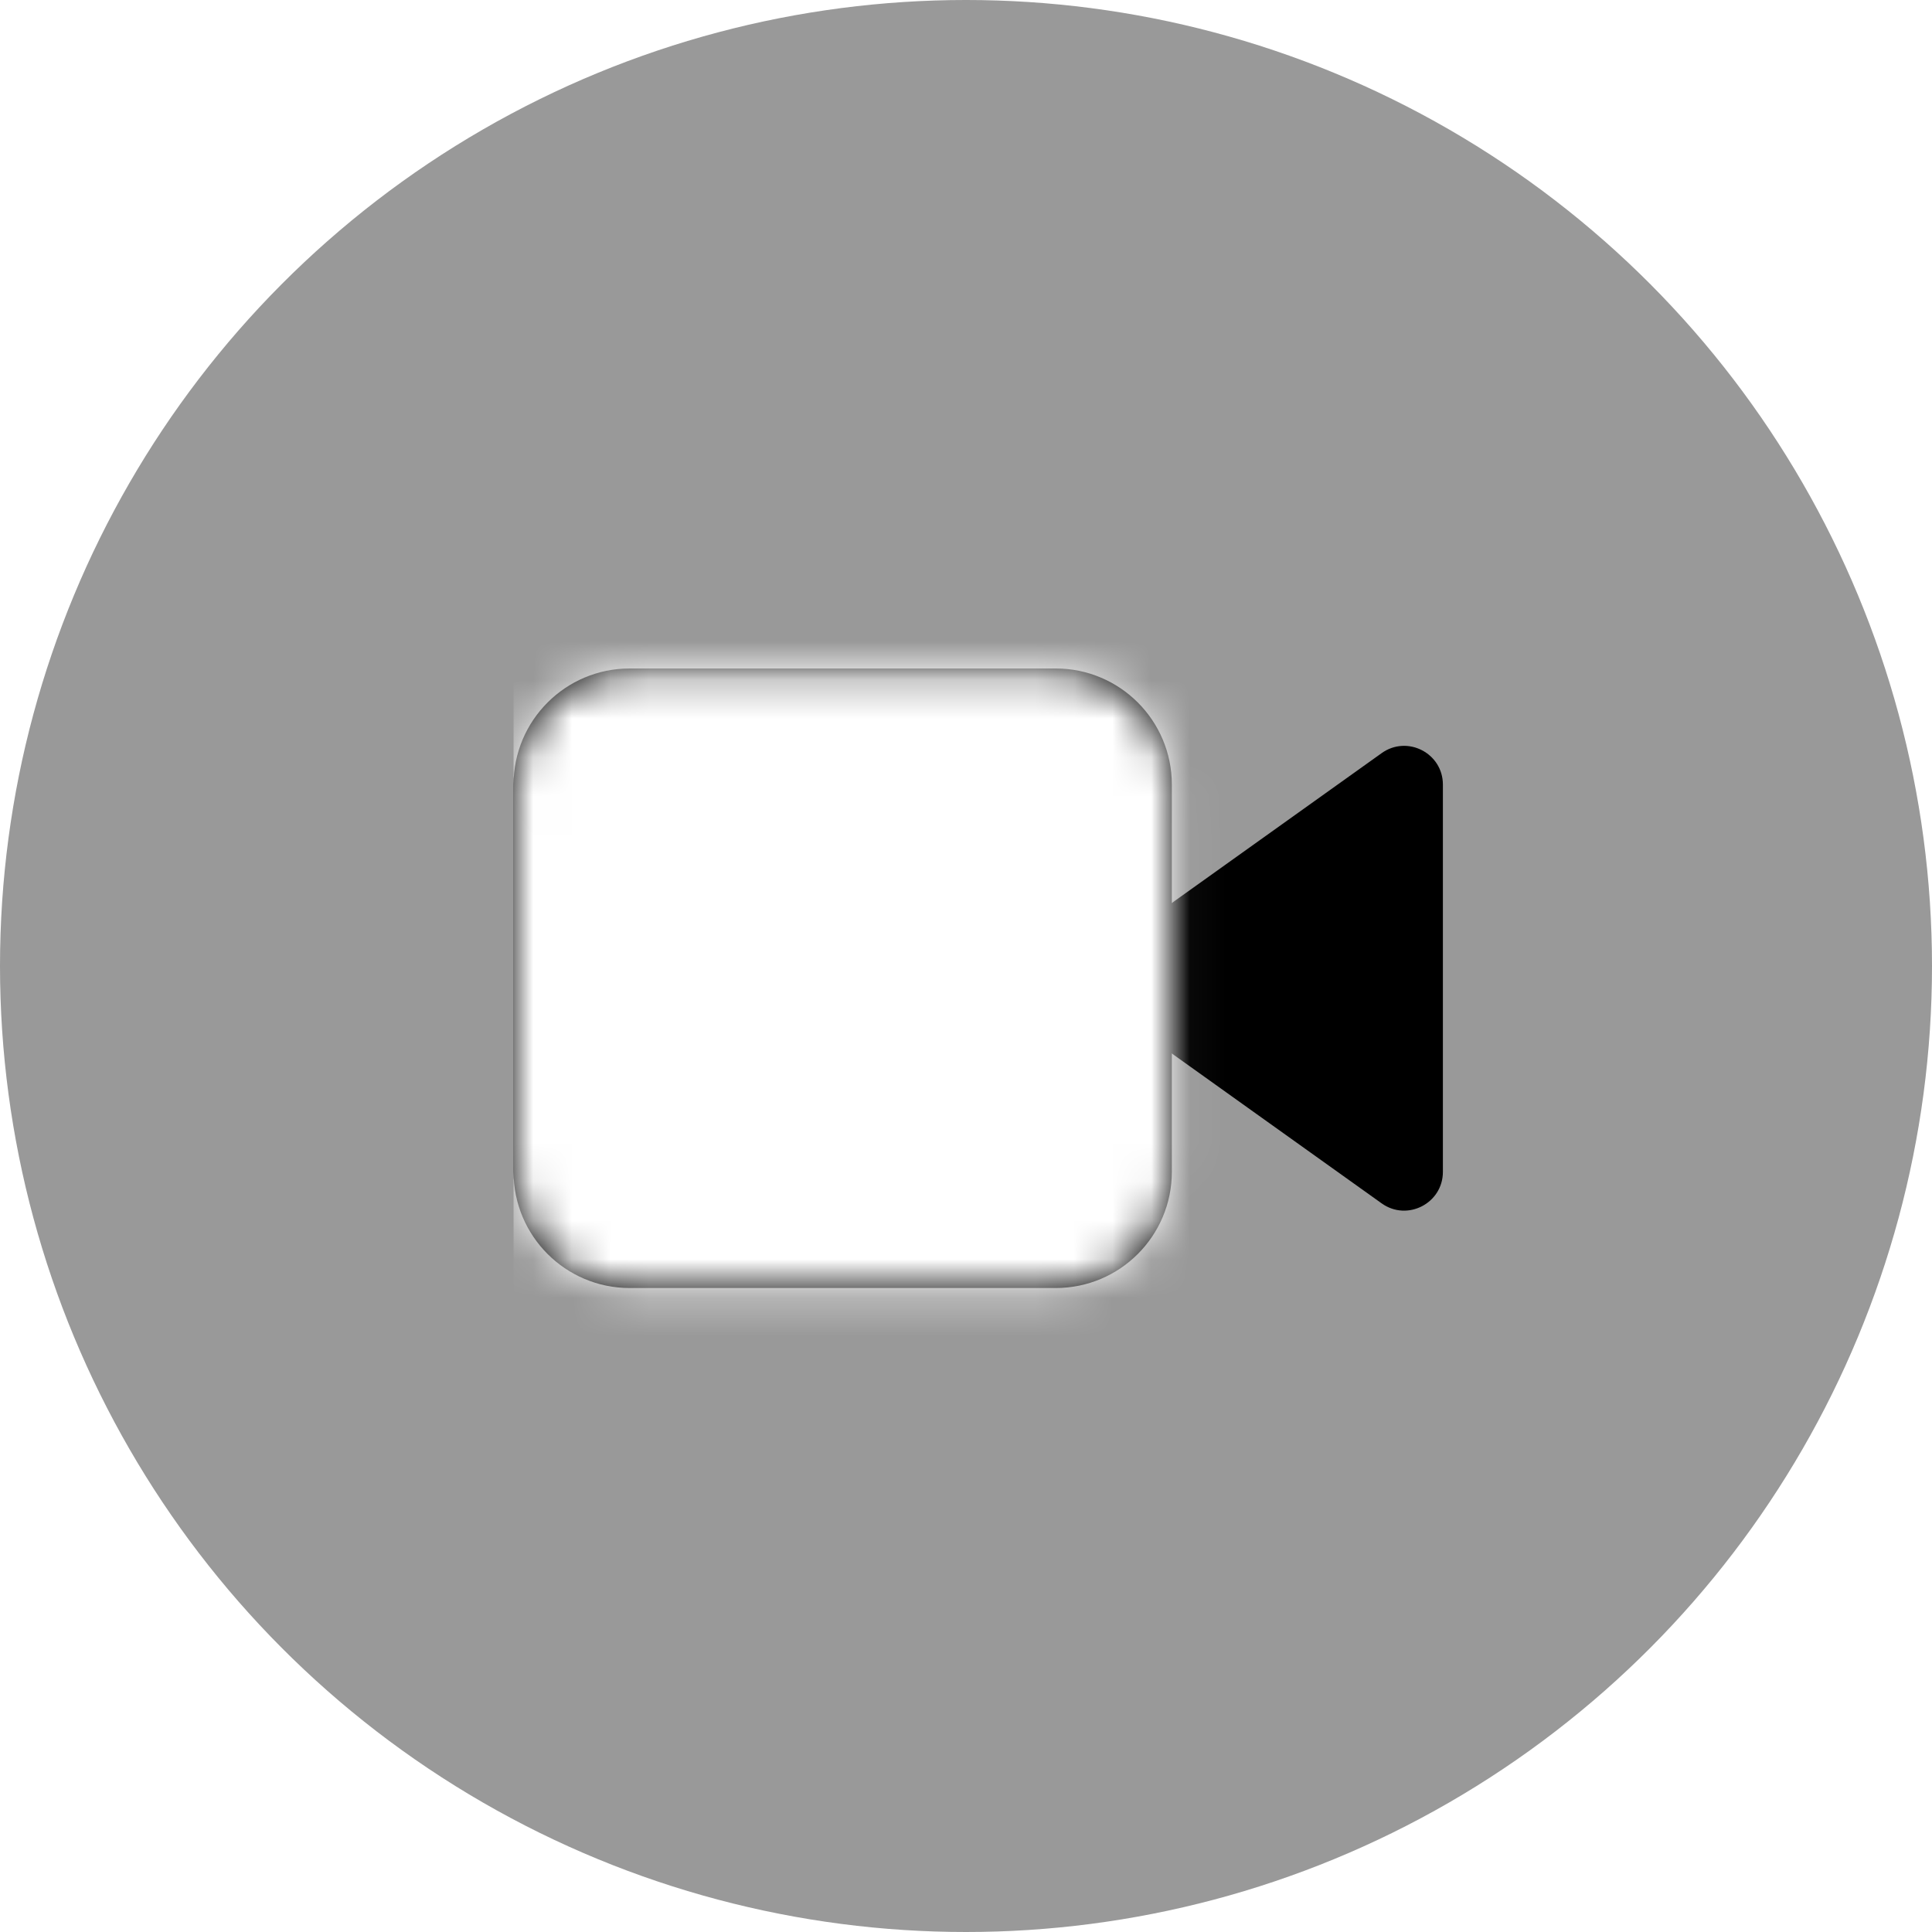 <?xml version="1.0" encoding="UTF-8"?>
<svg width="50px" height="50px" viewBox="0 0 50 50" version="1.1" xmlns="http://www.w3.org/2000/svg" xmlns:xlink="http://www.w3.org/1999/xlink">
    <title>icon_video_on_</title>
    <defs>
        <filter id="filter-1">
            <feColorMatrix in="SourceGraphic" type="matrix" values="0 0 0 0 1 0 0 0 0 1 0 0 0 0 1 0 0 0 1 0"></feColorMatrix>
        </filter>
        <path d="M14.03,0.211 C15.69,0.211 17.036,1.557 17.036,3.217 L17.036,13.238 C17.036,14.899 15.69,16.245 14.03,16.245 L3.006,16.245 C1.346,16.245 0,14.899 0,13.238 L0,3.217 C0,1.557 1.346,0.211 3.006,0.211 L14.03,0.211 Z" id="path-2"></path>
    </defs>
    <g id="页面-1" stroke="none" stroke-width="1" fill="none" fill-rule="evenodd">
        <g id="面试官-关闭麦克风" transform="translate(-629, -707)">
            <g id="icon_video_on_" transform="translate(629, 707)">
                <circle id="椭圆形备份-2" fill-opacity="0.4" fill="#000000" cx="25" cy="25" r="25"></circle>
                <g filter="url(#filter-1)" id="video">
                    <g transform="translate(13.291, 17.089)">
                        <path d="M22.466,2.402 C23.129,1.928 24.051,2.402 24.051,3.217 L24.051,13.238 C24.051,14.053 23.129,14.528 22.466,14.054 L15.451,9.043 C14.892,8.644 14.892,7.812 15.451,7.412 L22.466,2.402 Z" id="Shape" fill="#000000" fill-rule="nonzero"></path>
                        <path d="M3.006,2.215 C2.453,2.215 2.004,2.664 2.004,3.217 L2.004,13.238 C2.004,13.792 2.453,14.241 3.006,14.241 L14.03,14.241 C14.583,14.241 15.032,13.792 15.032,13.238 L15.032,3.217 C15.032,2.664 14.583,2.215 14.03,2.215 L3.006,2.215 Z" id="Rectangle-path" fill="#000000" fill-rule="nonzero"></path>
                        <mask id="mask-3" fill="white">
                            <use xlink:href="#path-2"></use>
                        </mask>
                        <use id="Combined-Shape" fill="#000000" fill-rule="nonzero" xlink:href="#path-2"></use>
                        <g id="🎨Color" mask="url(#mask-3)" fill="#FFFFFF">
                            <g transform="translate(0, -3.797)" id="Rectangle">
                                <rect x="0" y="0" width="24.051" height="24.051"></rect>
                            </g>
                        </g>
                    </g>
                </g>
            </g>
        </g>
    </g>
</svg>